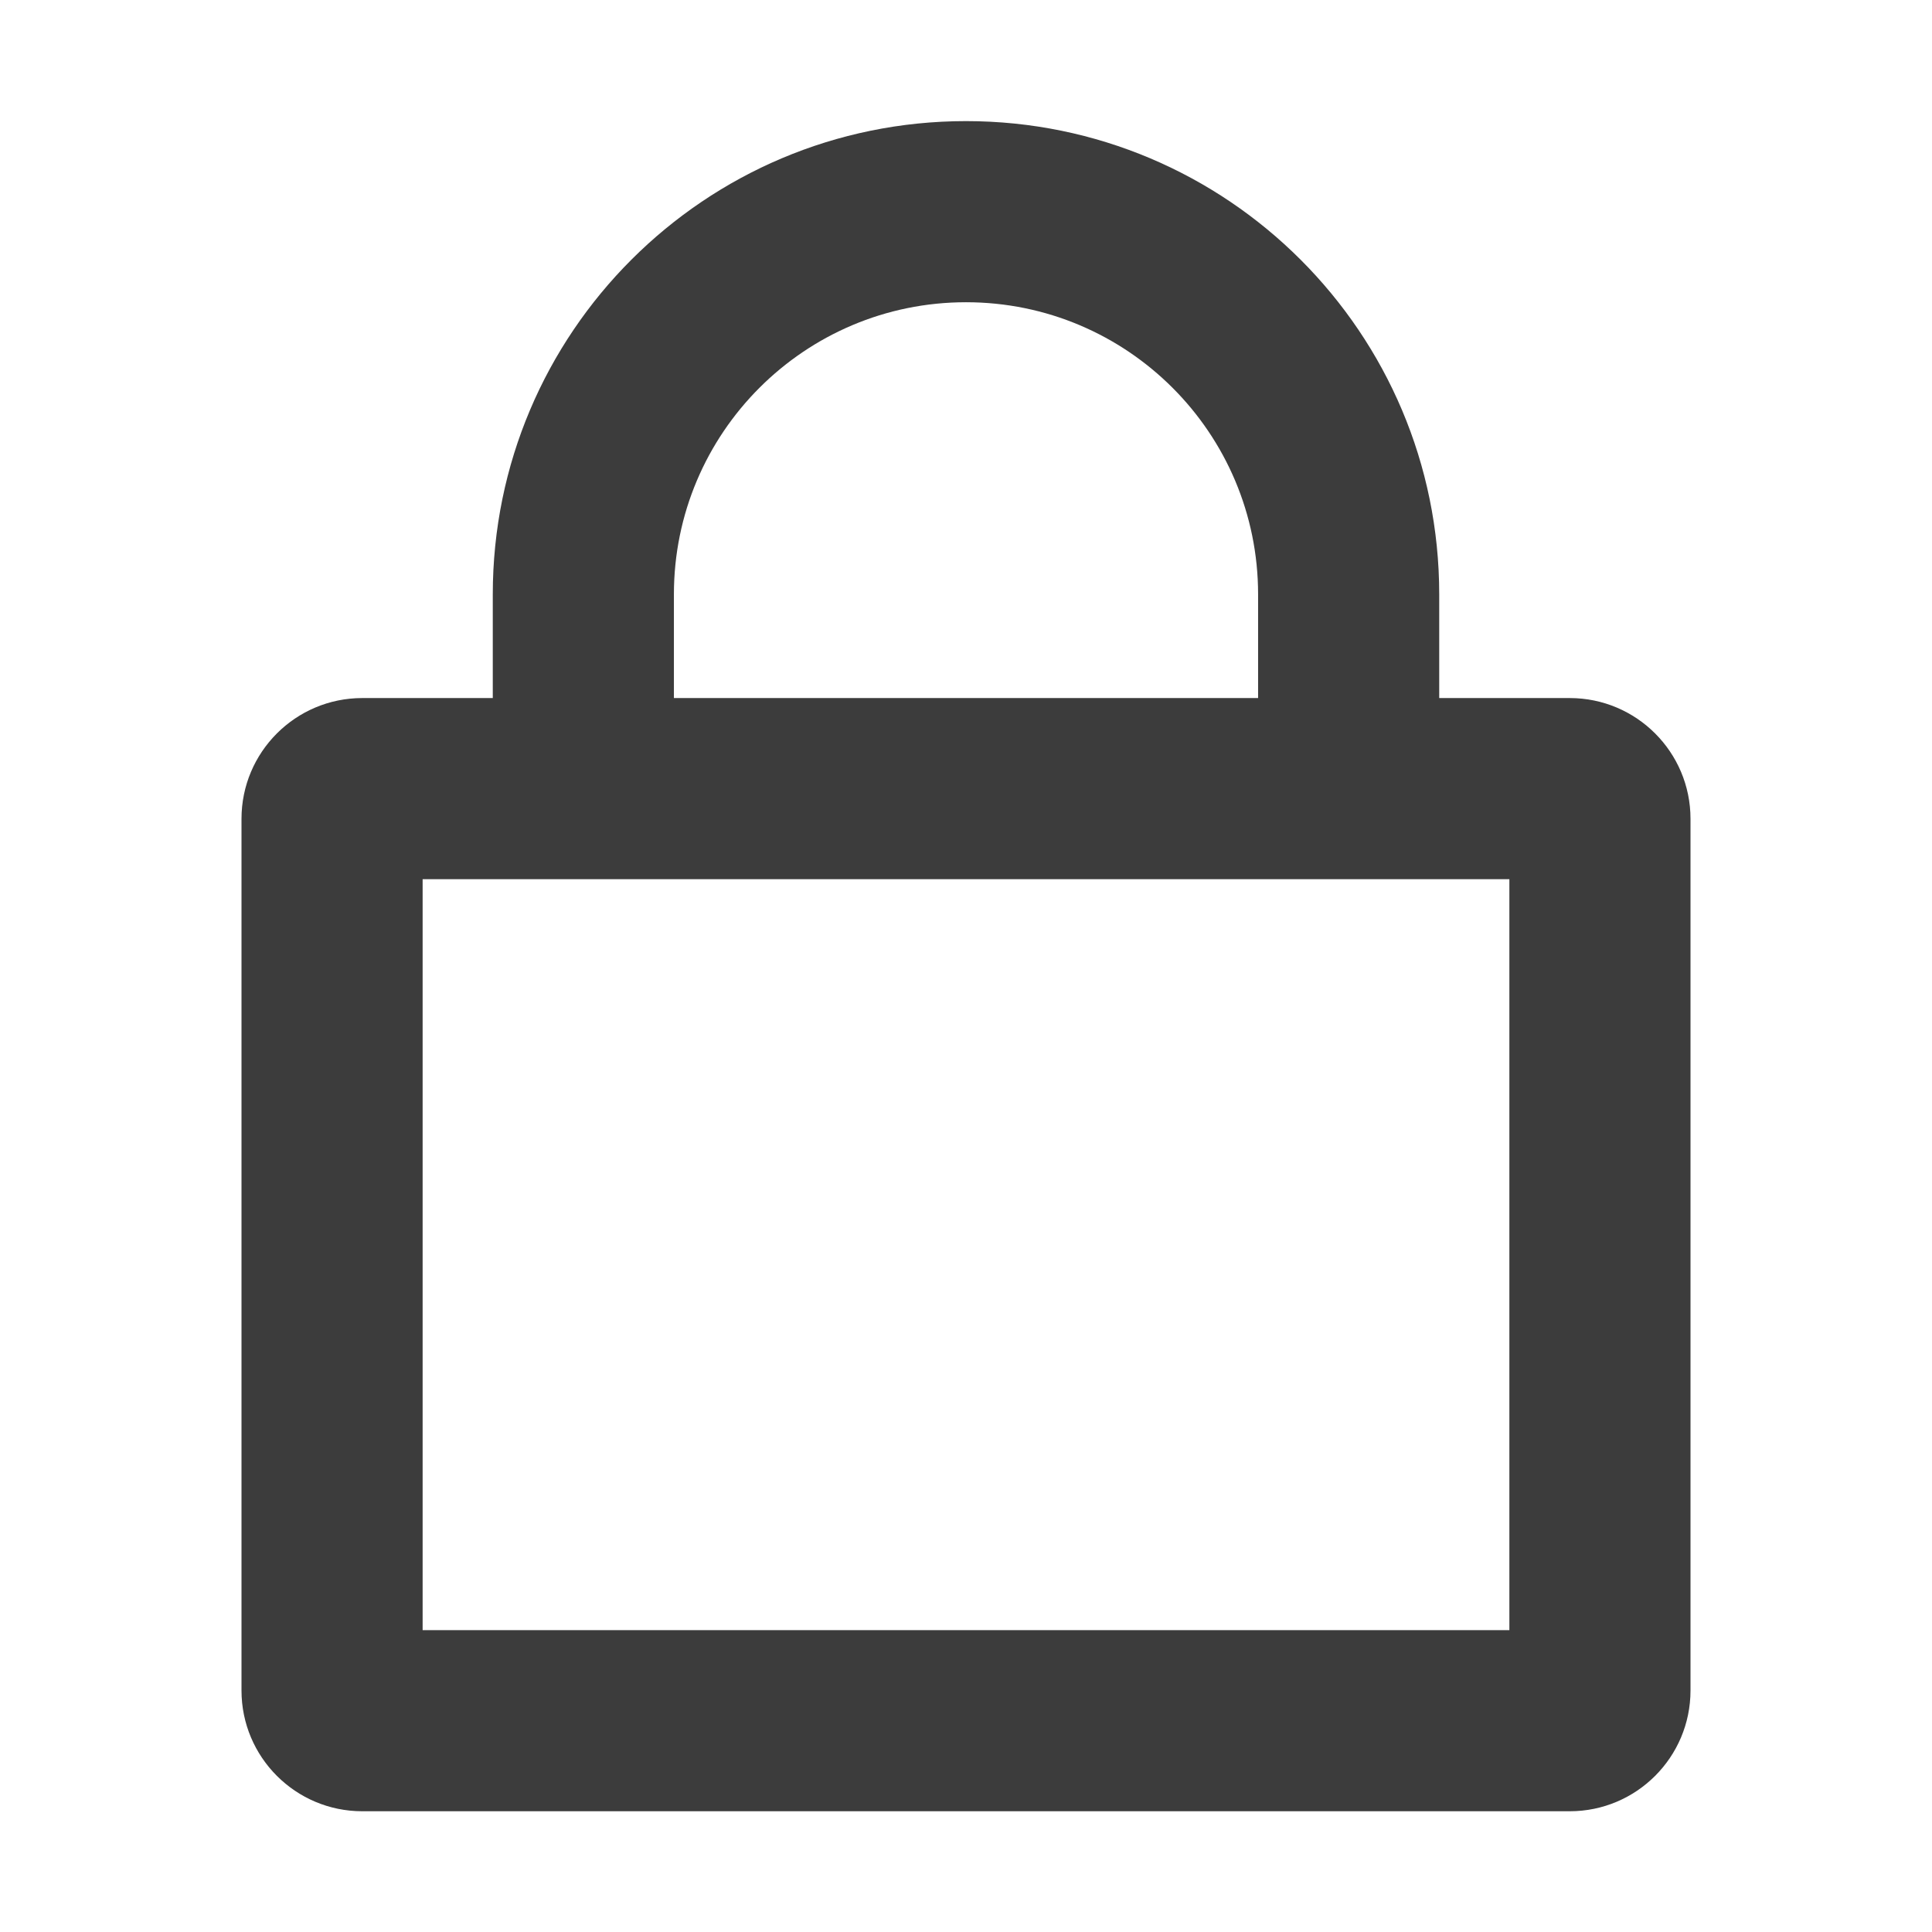 <svg width="16" height="16" viewBox="0 0 16 16" fill="none" xmlns="http://www.w3.org/2000/svg">
<path fill-rule="evenodd" clip-rule="evenodd" d="M8 1.003C5.836 1.003 4.081 2.757 4.081 4.922V5.781H3C2.448 5.781 2 6.229 2 6.781V14C2 14.552 2.448 15 3 15H13C13.552 15 14 14.552 14 14V6.781C14 6.229 13.552 5.781 13 5.781H11.919V4.922C11.919 2.757 10.164 1.003 8 1.003ZM10.419 5.781V4.922C10.419 3.586 9.336 2.503 8 2.503C6.664 2.503 5.581 3.586 5.581 4.922V5.781H10.419ZM3.5 13.5V7.281H12.5V13.5H3.5Z" fill="#3C3C3C"/>
</svg>
